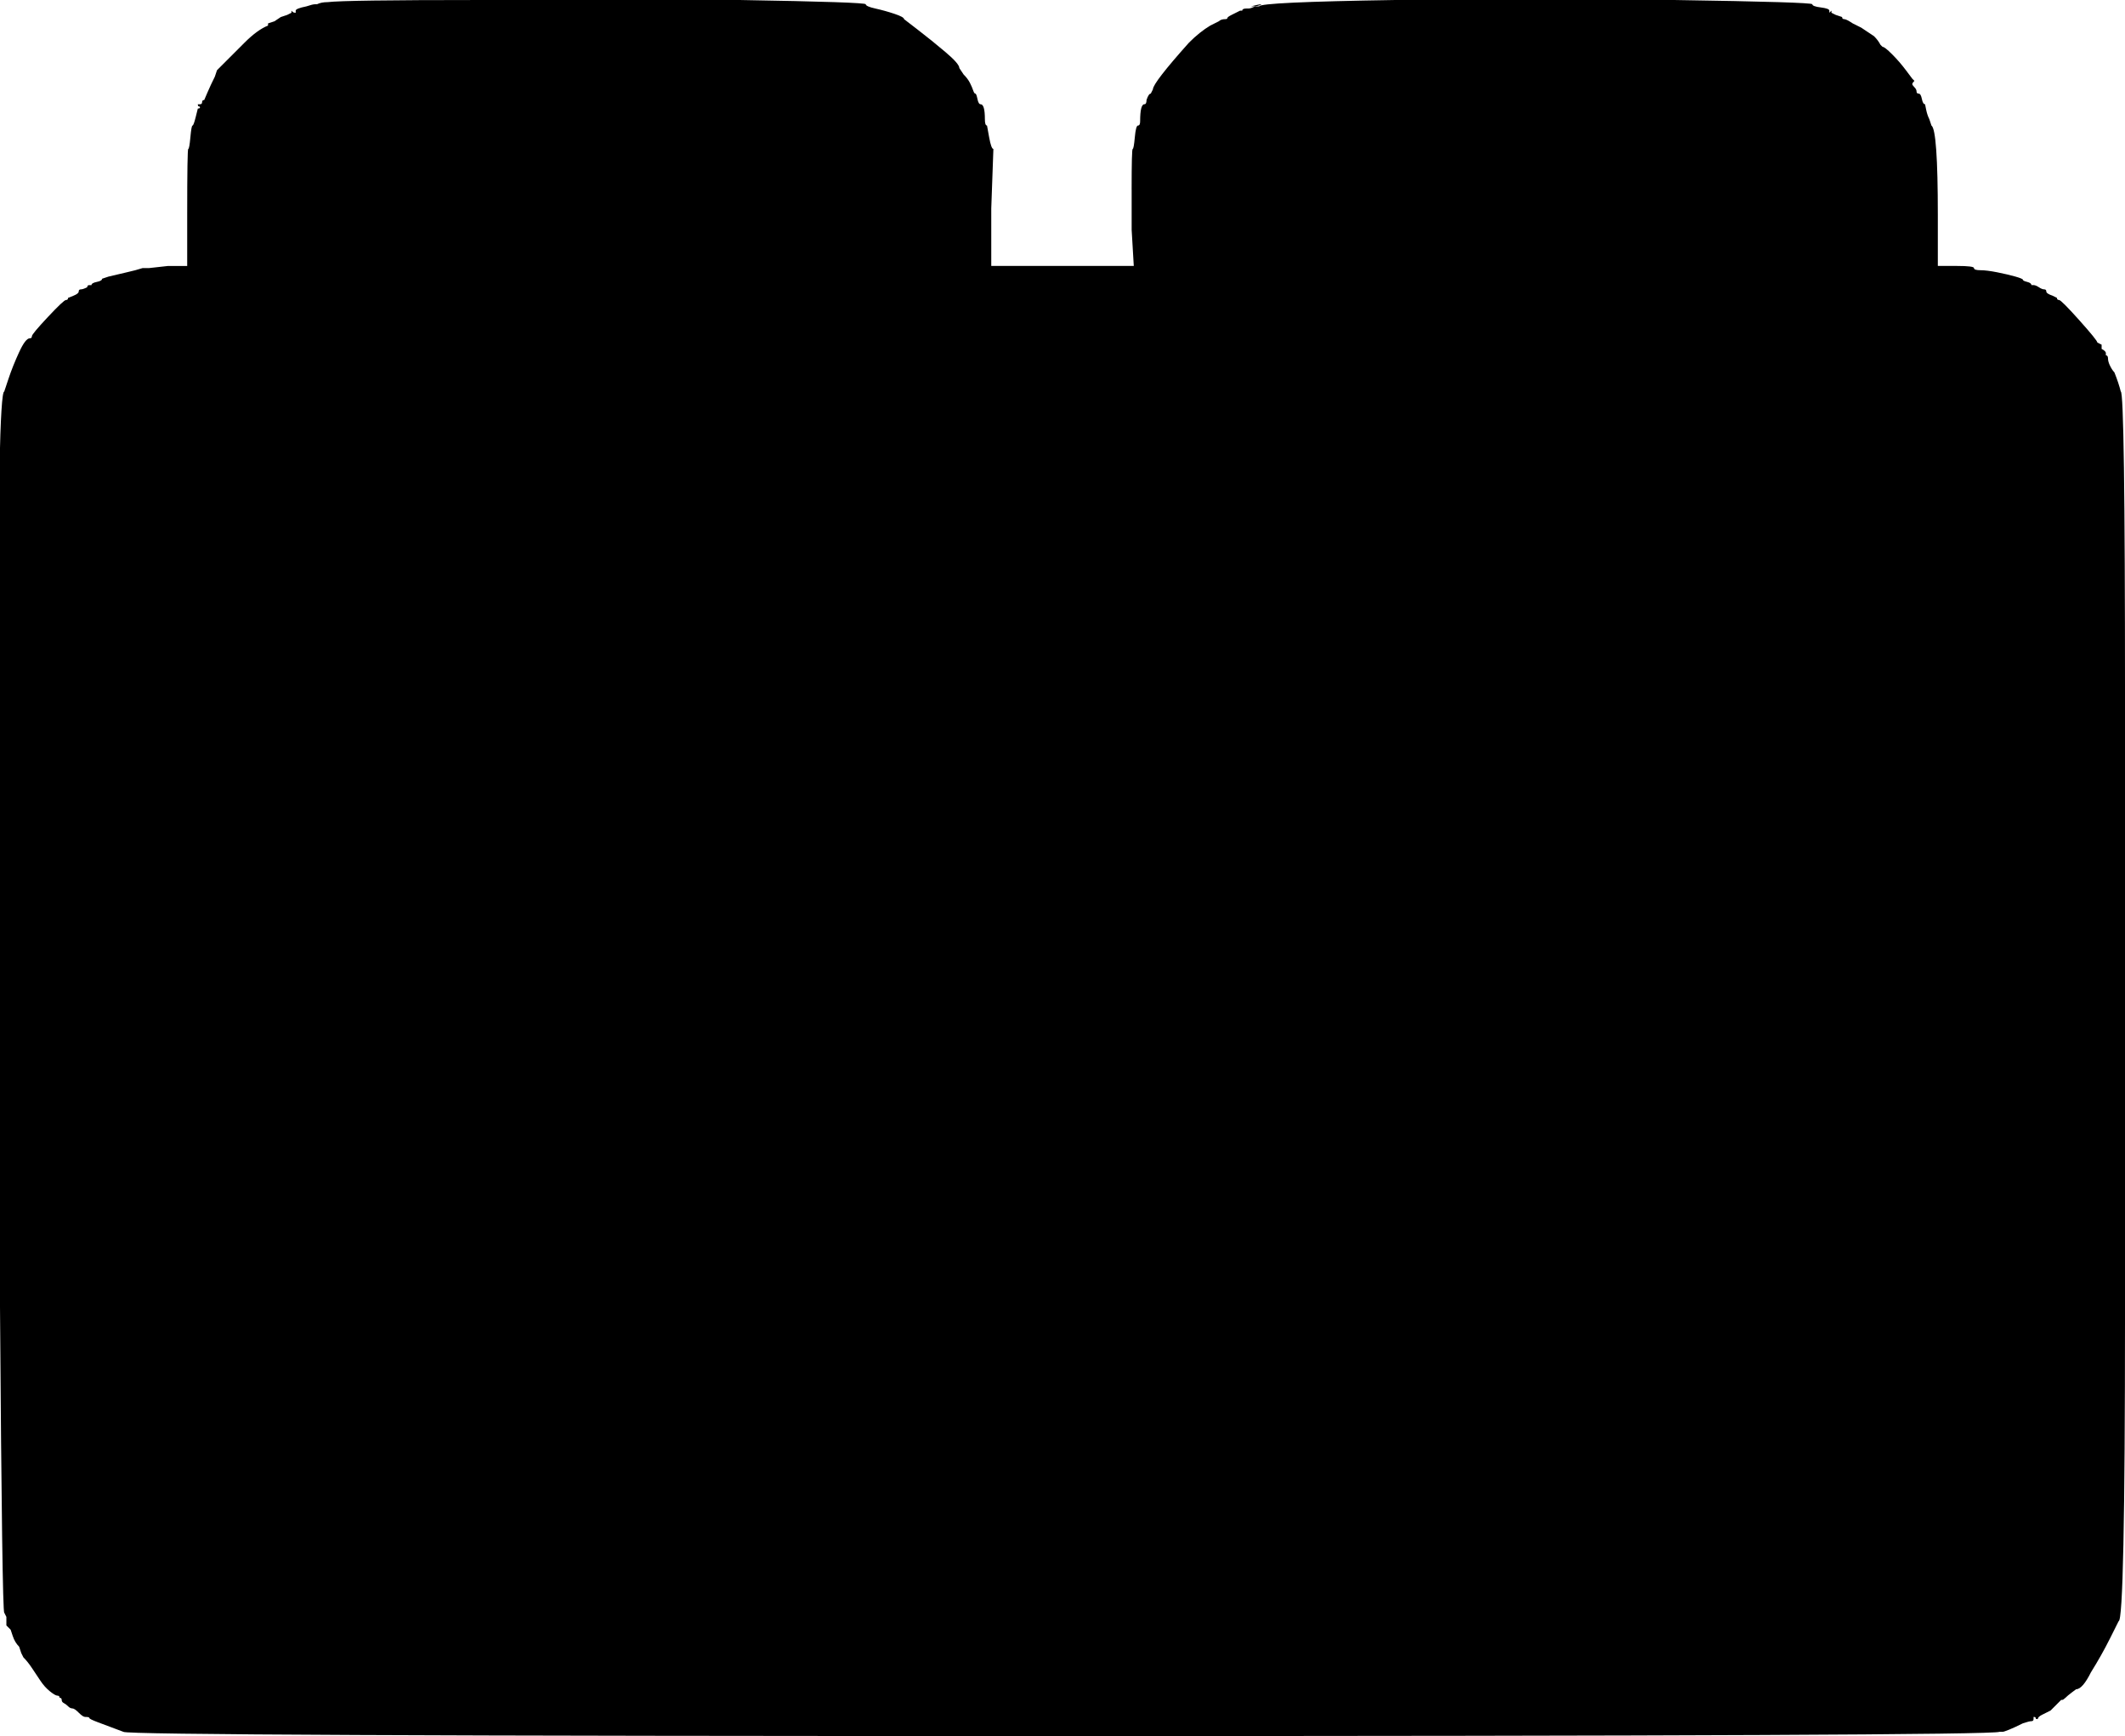 <svg version="1.2" xmlns="http://www.w3.org/2000/svg" viewBox="0 0 999 816" width="999" height="816">
	<title>Polytoria Brick</title>
	<path fill-rule="evenodd" d="m532 89q0-19 0.5-19 0.5 0 1-5.5 0.5-5.5 1.5-5.5 1 0 1-2 0-8 2-8 1 0 1-2 1-3 2-3 0 0 1-2 0-3 17-22 5-5 10-8 0 0 4-2 1-1 3-1 1 0 1-0.5 0-0.5 2-1.5 0 0 2-1l2-1h1q0-1 2-1 0 0 1 0 1 0 3-1 0 0 2 0 0-2 64-3 33 0 65.5 0 32.5 0 65.5 0 65 1 65 2 0 1 4 1.5 4 0.5 4 1.5 0 1 0 1 0 0 0.5-0.5 0.5-0.5 0.5-0.5 0 0 0 1 0 0 2 1 0 0 3 1 0 1 1 1 1 0 4 2 0 0 4 2l6 4q2 2 3 4 0 0 1 1 1 0 4.5 3.5 3.5 3.5 6.5 7.5 0 0 3 4l1 1q-1 1-1 1.5 0 0.5 1 1.5 1 1 1 2 0 1 1 1 1 0 1.5 2.5 0.5 2.5 1.5 2.5 0 0 0.5 2.5 0.5 2.5 1.5 4.5 0 0 1 3 3 2 3 42 0 0 0 24h9q8 0 8 1 0 1 3 1 3 0 8 1 5 1 8.5 2 3.5 1 3.5 1.5 0 0.5 2 1 2 0.5 2 1.5 0 0 1 0 1 0 2.5 1 1.5 1 2.5 1 1 0 1 1 0 1 3 2 0 0 2 1 0 1 1 1 1 0 9.5 9.5 8.5 9.5 8.5 10.5 0 0 2 1v2q2 1 2 2 0 0 0 1 1 0 1 1.5 0 1.5 1 3.5 1 2 2 3 2 5 3 9 2 0 2 144 1 73 1 145 0 72-1 145 0 144-3 144 0 0-4 8-4 8-9 16-4 8-7 8 0 0-2 1.5-2 1.5-3 2.5-1 1-1.5 1-0.5 0-0.5 0 0 0-1.5 1.5-1.5 1.5-3.5 3.5 0 0-2 1l-2 1q-2 1-2 2 0 0-0.5 0-0.5 0-0.5-0.5 0-0.5-1-0.5 0 0 0 1 0 1-1 1-1 0-4 1-4 2-6.5 3-2.5 1-3 1-0.5 0-1.5 0-3 2-441 2-441 0-441-2 0 0-4-1.5-4-1.5-8-3-4-1.5-4-2 0-0.5-2-0.5-1 0-3-2-2-2-3-2-1 0-2-1-1-1-2-1.5-1-0.5-1-1.5 0-1-1-1 0-1-1-1-1 0-3.5-2-2.5-2-4.5-5-2-3-4-6-2-3-4-5 0 0-1-2l-1-3q-2-2-3-5 0 0-1-3l-2-2q0-2 0-4 0 0-1-2-1 0-2-143.5-1-143.5-1-287 0-143.5 3-143.5 0 0 2-6 2-6 5-12.5 3-6.5 5-6.5 1 0 1-1 0-1 7.5-9 7.5-8 8.5-8 1 0 1-1 0 0 2.5-1 2.5-1 2.5-2 0-1 1-1 1 0 3-1 0-1 1-1 0 0 1 0 0-1 2.5-1.5 2.5-0.5 2.5-1.5 0 0 3-1 4-1 8.5-2 4.5-1 7.5-2 0 0 3 0l9-1h9v-24q0-31 0.5-31 0.5 0 1-5.5 0.5-5.5 1-5.5 0.5 0 1.5-4 1-4 1-4 1 0 1-0.5 0-0.5-0.5-0.5-0.5 0-0.5-1 0 0 1 0 1 0 1-1 0-1 1-1 0 0 1.5-3.5 1.5-3.5 3.5-7.5 0 0 1-3 3-3 13-13 6-6 11-8 0 0 0-1l3-1 3-2 3-1q2-1 2-1 0-1 0-1 0 0 0.5 0.5 0.5 0.5 1.5 0.5 0 0 0-1 0-1 5-2 3-1 4-1 1 0 1 0 2-1 5-1 8-1 71-1 63 0 123 0 59 1 59 2 0 1 4.5 2 4.5 1 9 2.5 4.5 1.5 4.5 2.5 0 0 6.5 5 6.5 5 13 10.5 6.5 5.5 6.5 7.5 0 0 2 3 2 2 3 4 1 2 1.5 3.5 0.5 1.5 1 1.5 0.5 0 1 2.5 0.5 2.5 1.5 2.5 2 0 2 7 0 3 1 3 0 0 1 5.5 1 5.5 2 5.5 0 0-1 28v27h67l-1-17c0-5.4 0-13.8 0-19zm56-86q4-1 5-1-1 1-5 1z"/>
</svg>